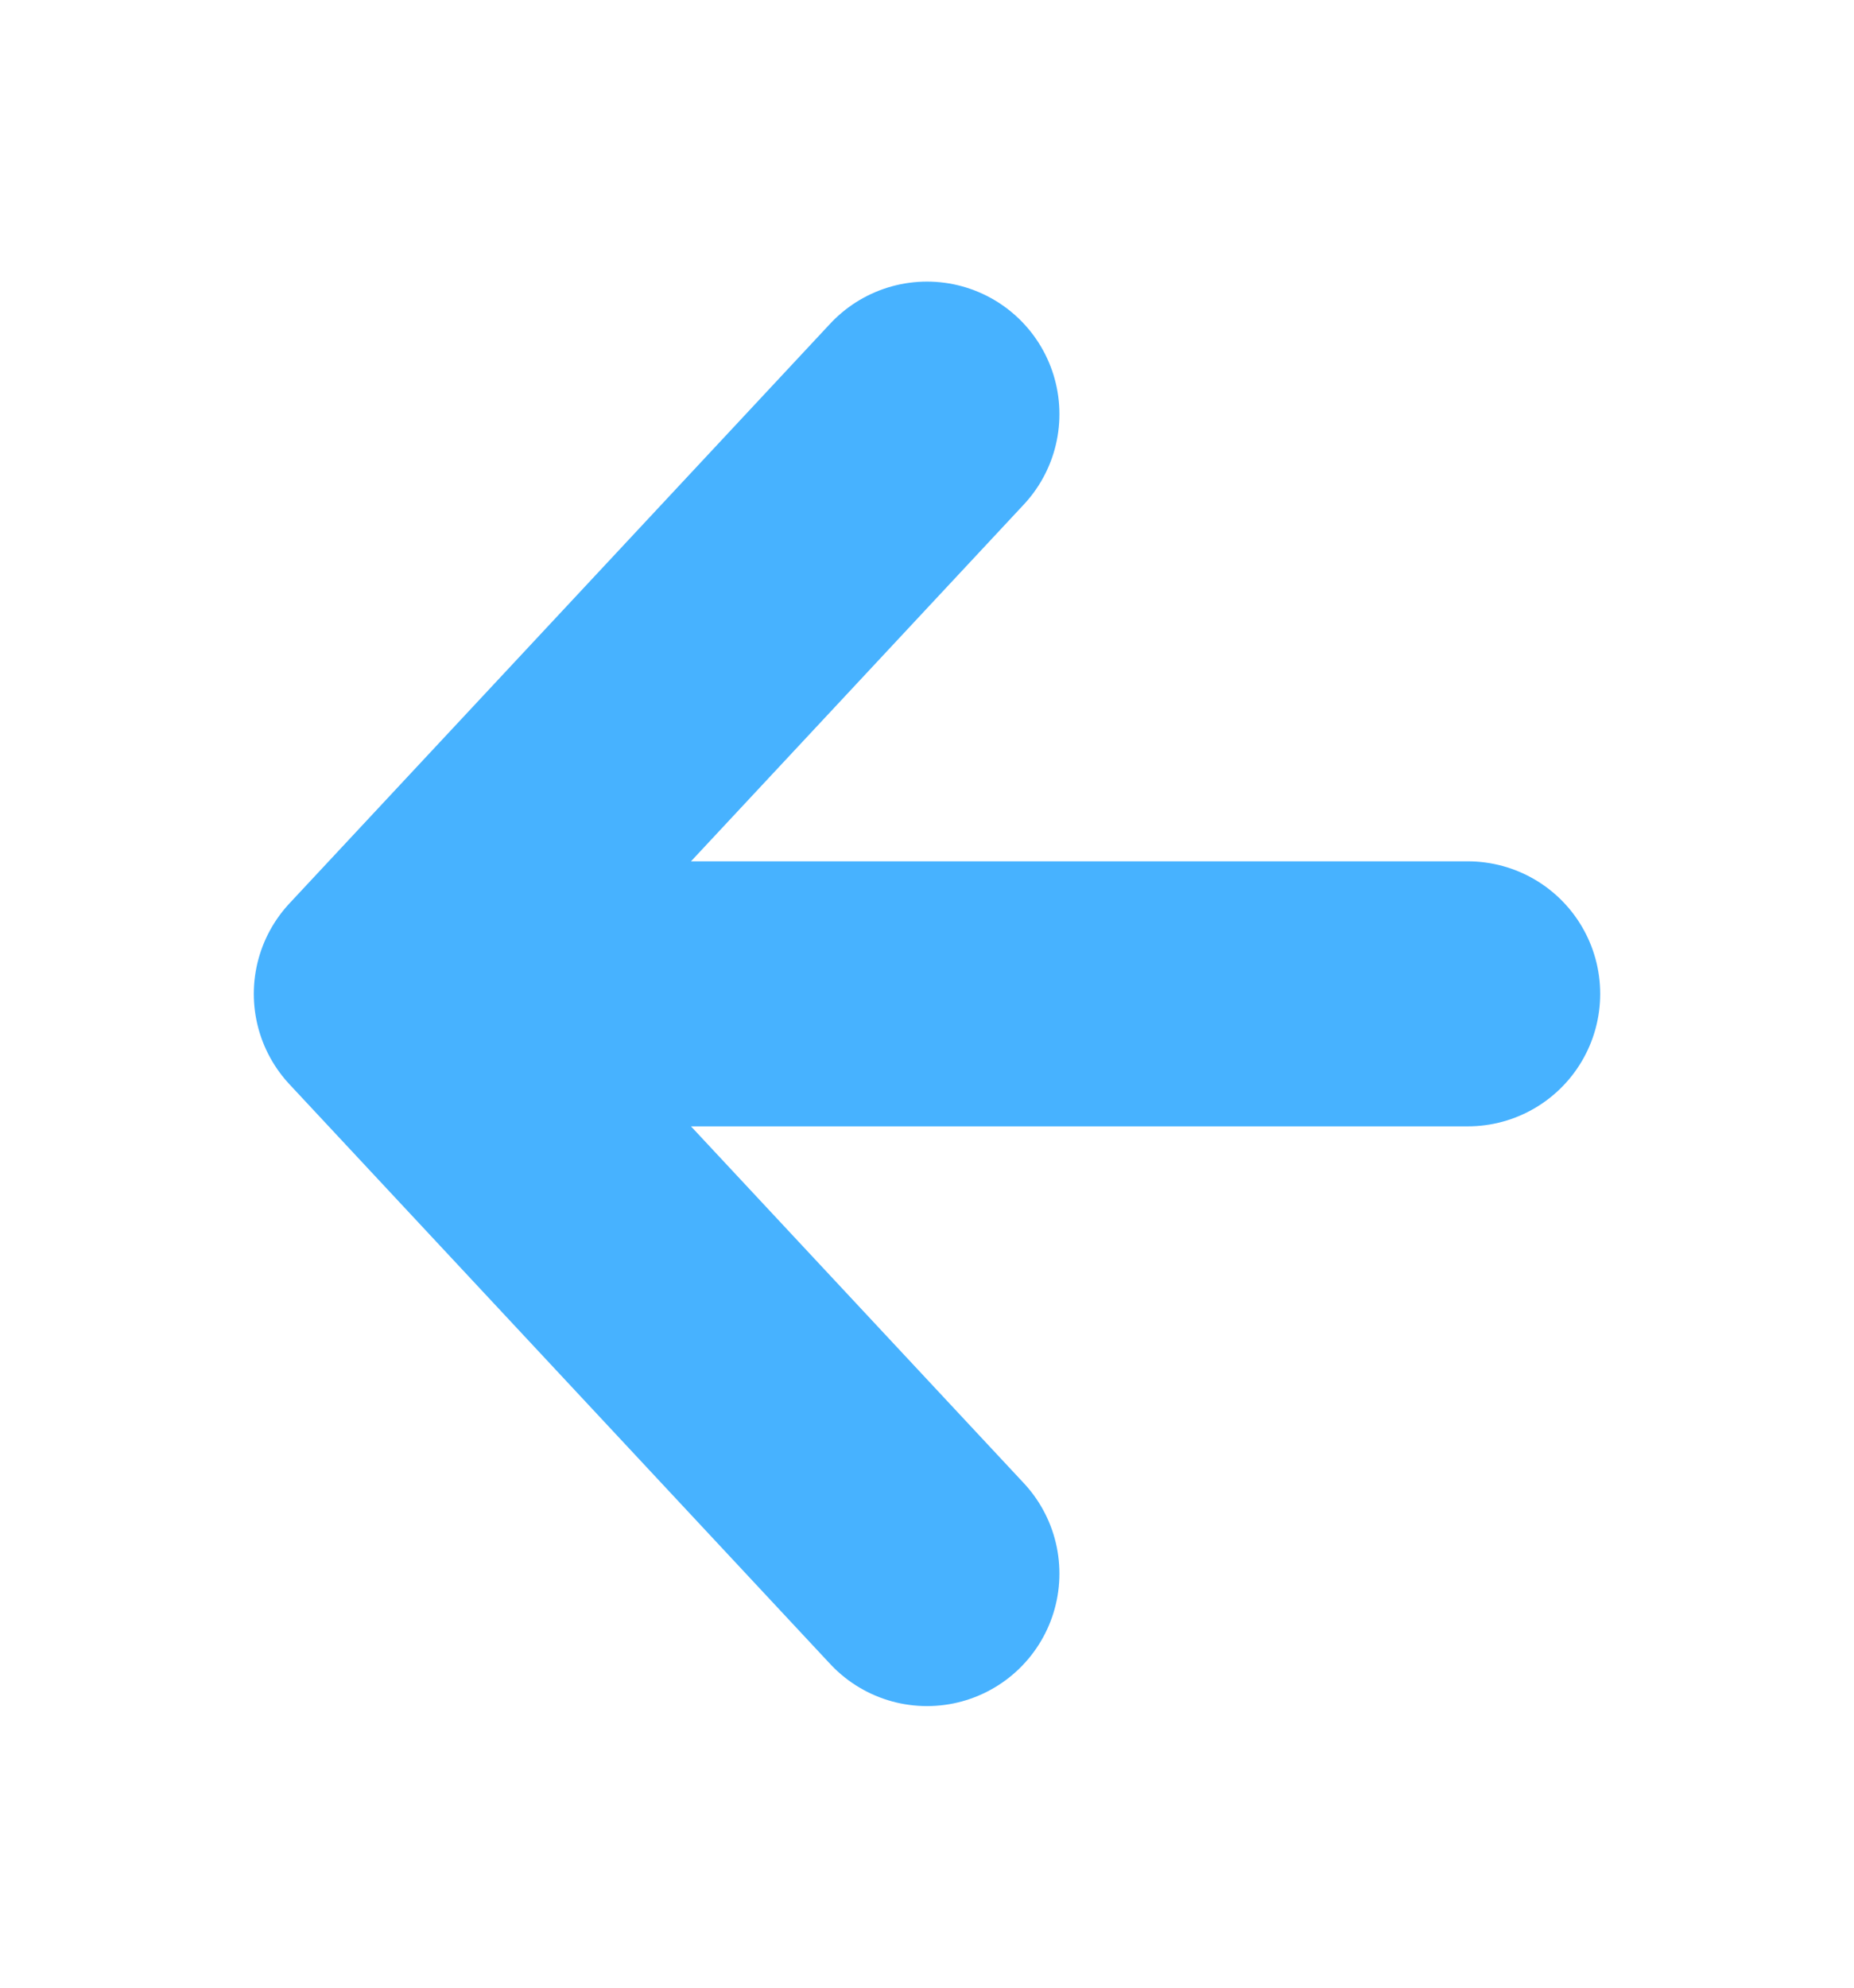 <svg width="28" height="30" viewBox="0 0 28 30" fill="none" xmlns="http://www.w3.org/2000/svg">
<path d="M22.167 15H5.833M5.833 15L14 23.75M5.833 15L14 6.25" stroke="#47B2FF" stroke-width="4" stroke-linecap="round" stroke-linejoin="round"/>
</svg>
